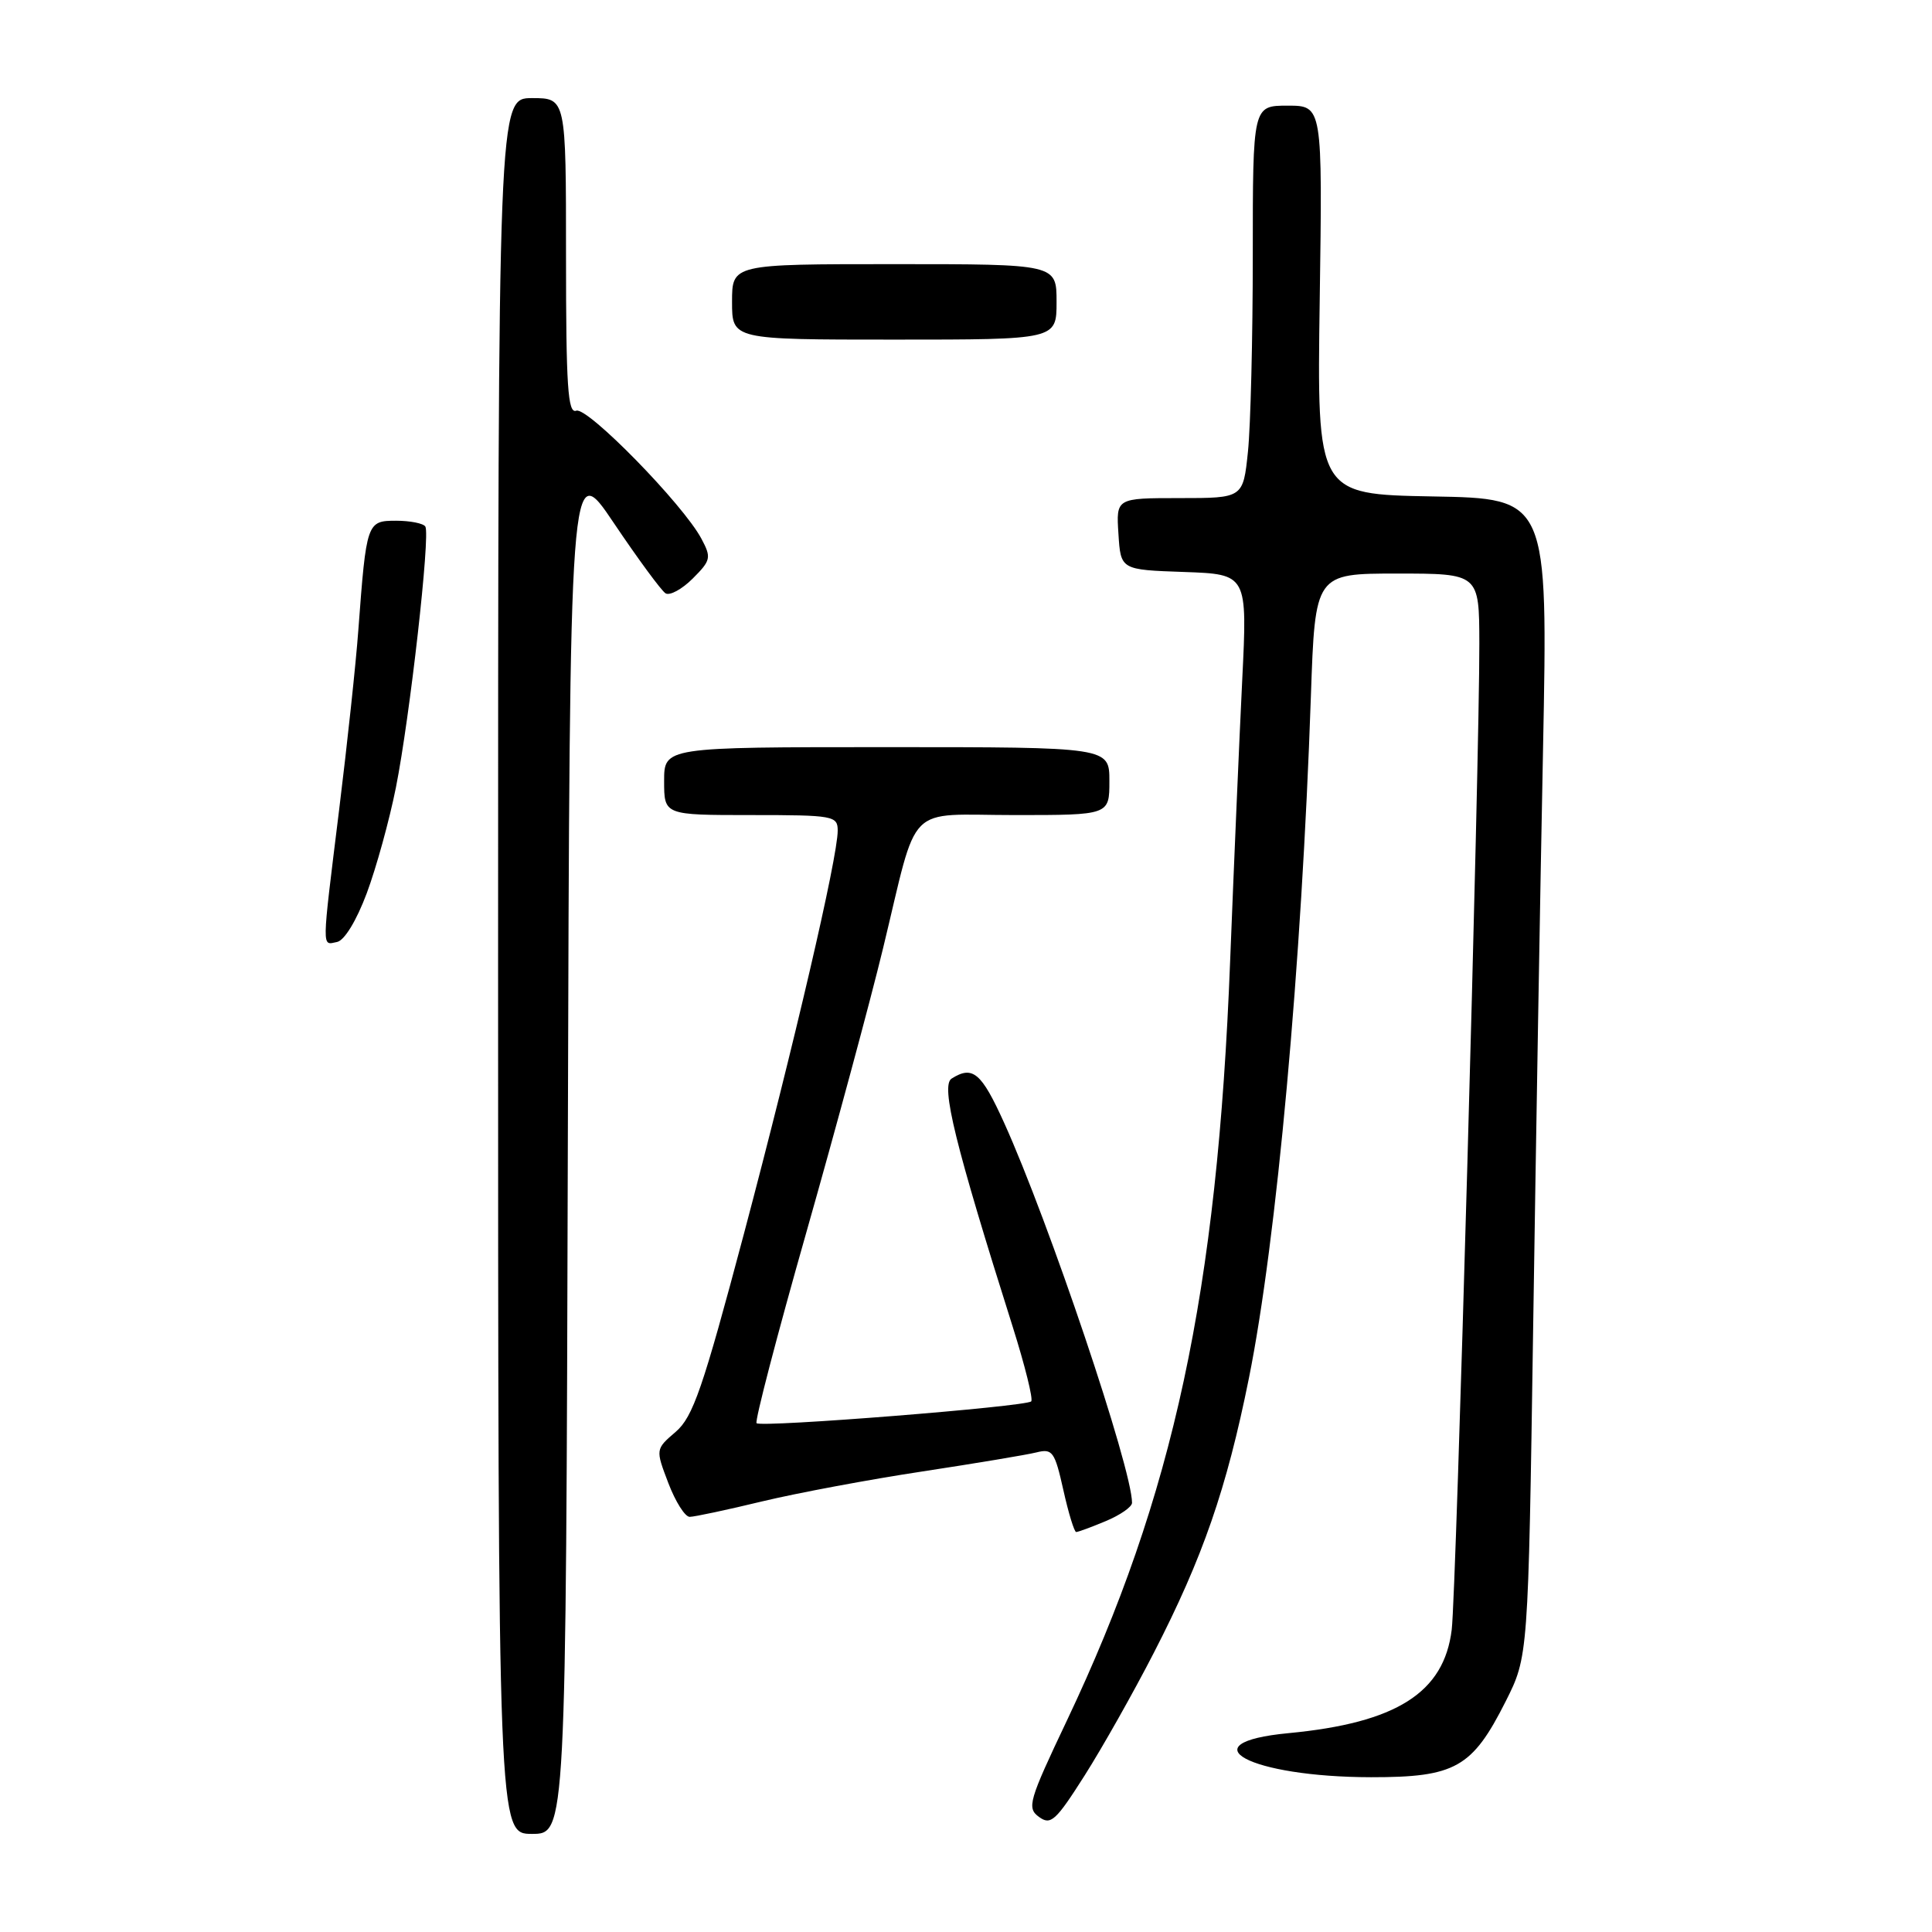 <?xml version="1.0" encoding="UTF-8" standalone="no"?>
<!DOCTYPE svg PUBLIC "-//W3C//DTD SVG 1.1//EN" "http://www.w3.org/Graphics/SVG/1.1/DTD/svg11.dtd" >
<svg xmlns="http://www.w3.org/2000/svg" xmlns:xlink="http://www.w3.org/1999/xlink" version="1.1" viewBox="0 0 256 256">
 <g >
 <path fill="currentColor"
d=" M 75.24 151.81 C 75.50 60.62 75.50 60.62 81.34 69.31 C 84.55 74.08 87.64 78.28 88.19 78.62 C 88.75 78.96 90.37 78.08 91.79 76.66 C 94.20 74.25 94.28 73.89 92.94 71.38 C 90.52 66.83 77.82 53.85 76.35 54.42 C 75.24 54.84 75.00 51.19 75.00 33.97 C 75.00 13.00 75.00 13.00 70.50 13.00 C 66.00 13.00 66.00 13.00 66.00 128.00 C 66.00 243.00 66.00 243.00 70.49 243.00 C 74.99 243.00 74.99 243.00 75.24 151.81 Z  M 152.89 219.00 C 159.38 206.38 162.53 197.29 165.48 182.65 C 169.16 164.40 172.48 127.90 173.70 92.25 C 174.26 76.00 174.26 76.00 185.13 76.00 C 196.00 76.00 196.00 76.00 196.02 85.25 C 196.06 100.27 192.96 211.10 192.36 215.94 C 191.34 224.29 185.04 228.29 170.75 229.65 C 157.14 230.94 165.61 235.47 181.68 235.49 C 192.83 235.50 195.08 234.23 199.50 225.46 C 202.50 219.50 202.50 219.50 203.15 176.00 C 203.51 152.07 204.09 117.55 204.46 99.28 C 205.11 66.05 205.11 66.05 189.81 65.78 C 174.50 65.50 174.50 65.50 174.87 39.75 C 175.24 14.00 175.24 14.00 170.62 14.00 C 166.00 14.00 166.00 14.00 166.00 33.85 C 166.00 44.77 165.71 56.47 165.36 59.85 C 164.72 66.00 164.72 66.00 156.30 66.00 C 147.89 66.00 147.89 66.00 148.20 70.75 C 148.50 75.50 148.50 75.50 156.90 75.79 C 165.29 76.09 165.29 76.09 164.60 90.12 C 164.22 97.84 163.50 114.58 163.00 127.33 C 161.30 171.27 155.52 198.15 141.37 227.98 C 136.31 238.64 136.04 239.56 137.67 240.75 C 139.23 241.89 139.89 241.29 143.72 235.26 C 146.08 231.54 150.21 224.22 152.89 219.00 Z  M 146.53 201.55 C 148.44 200.75 150.00 199.67 150.00 199.13 C 150.00 194.59 138.97 161.83 133.04 148.75 C 130.03 142.11 128.89 141.15 126.09 142.92 C 124.63 143.85 126.56 151.69 134.20 175.84 C 135.82 180.98 136.92 185.41 136.64 185.69 C 135.94 186.39 100.84 189.18 100.25 188.58 C 99.99 188.33 102.96 176.95 106.84 163.31 C 110.72 149.66 115.30 132.72 117.01 125.65 C 121.77 106.00 119.79 108.00 134.48 108.00 C 147.00 108.00 147.00 108.00 147.00 103.50 C 147.00 99.00 147.00 99.00 117.50 99.00 C 88.00 99.00 88.00 99.00 88.00 103.50 C 88.00 108.00 88.00 108.00 99.50 108.00 C 110.47 108.00 111.00 108.10 111.00 110.07 C 111.00 113.62 105.22 138.43 98.58 163.46 C 93.11 184.03 91.83 187.75 89.53 189.73 C 86.85 192.03 86.85 192.03 88.56 196.52 C 89.50 198.98 90.77 201.00 91.39 200.99 C 92.00 200.99 96.33 200.07 101.00 198.94 C 105.67 197.82 115.24 196.03 122.26 194.97 C 129.28 193.90 136.06 192.77 137.34 192.45 C 139.46 191.92 139.76 192.34 140.90 197.44 C 141.58 200.50 142.35 203.00 142.60 203.00 C 142.86 203.00 144.62 202.35 146.53 201.55 Z  M 48.60 118.35 C 49.86 114.97 51.60 108.67 52.46 104.35 C 54.31 95.05 57.04 70.87 56.36 69.77 C 56.10 69.35 54.35 69.00 52.49 69.00 C 48.61 69.00 48.55 69.18 47.48 83.50 C 47.16 87.90 46.01 98.60 44.94 107.27 C 42.60 126.26 42.62 125.22 44.65 124.82 C 45.63 124.63 47.23 122.01 48.60 118.35 Z  M 140.00 40.00 C 140.00 35.00 140.00 35.00 118.50 35.00 C 97.00 35.00 97.00 35.00 97.00 40.00 C 97.00 45.00 97.00 45.00 118.50 45.00 C 140.00 45.00 140.00 45.00 140.00 40.00 Z "/>
</g>
</svg>